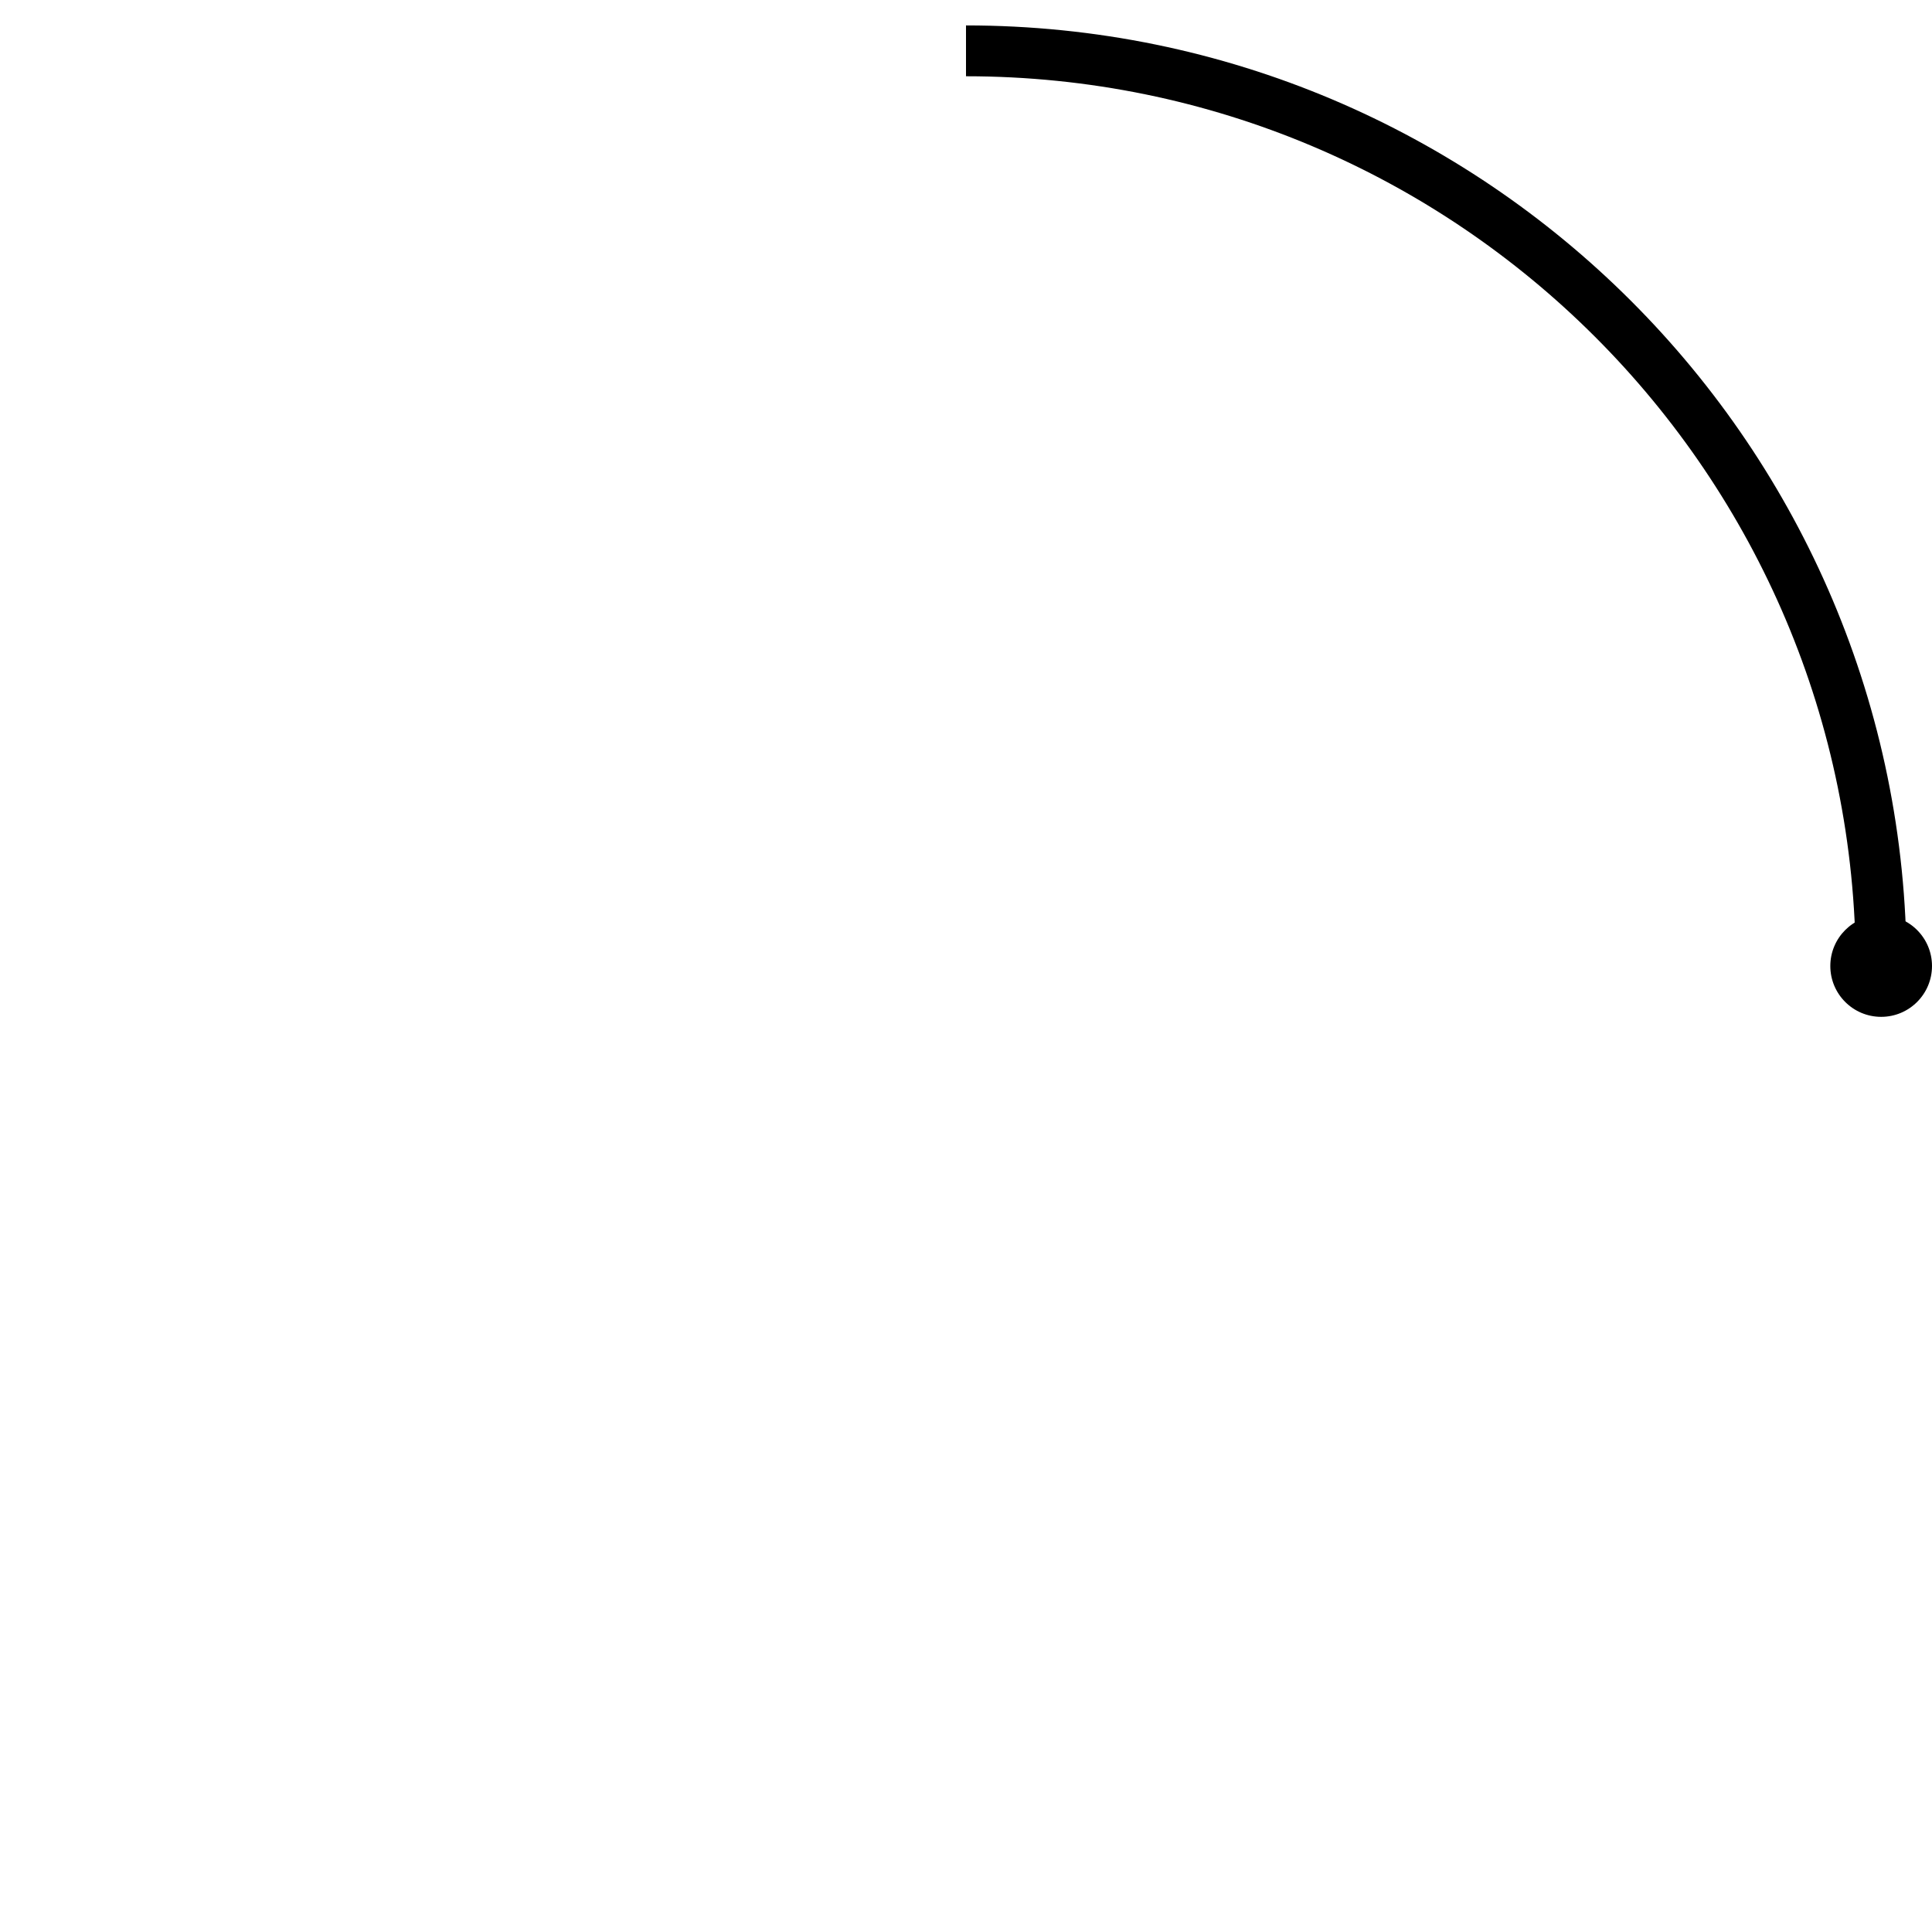 <!-- assets/LoadingSpinner.svg -->
<svg
  width="80"
  height="80"
  viewBox="0 0 38 38"
  xmlns="http://www.w3.org/2000/svg"
>
  <defs>
    <linearGradient x1="8.042%" y1="0%" x2="65.682%" y2="23.865%" id="a">
      <stop stopColor="currentColor" stopOpacity="0" offset="0%" />
      <stop stopColor="currentColor" stopOpacity=".631" offset="63.146%" />
      <stop stopColor="currentColor" offset="100%" />
    </linearGradient>
  </defs>
  <g fill="none" fillRule="evenodd">
    <g transform="translate(1 1)">
      <path
        d="M36 18c0-9.94-8.06-18-18-18"
        stroke="url(#a)"
        strokeWidth="2"
      >
        <animateTransform
          attributeName="transform"
          type="rotate"
          from="0 18 18"
          to="360 18 18"
          dur="0.9s"
          repeatCount="indefinite"
        />
      </path>
      <circle fill="currentColor" cx="36" cy="18" r="1">
        <animateTransform
          attributeName="transform"
          type="rotate"
          from="0 18 18"
          to="360 18 18"
          dur="0.9s"
          repeatCount="indefinite"
        />
      </circle>
    </g>
  </g>
</svg>